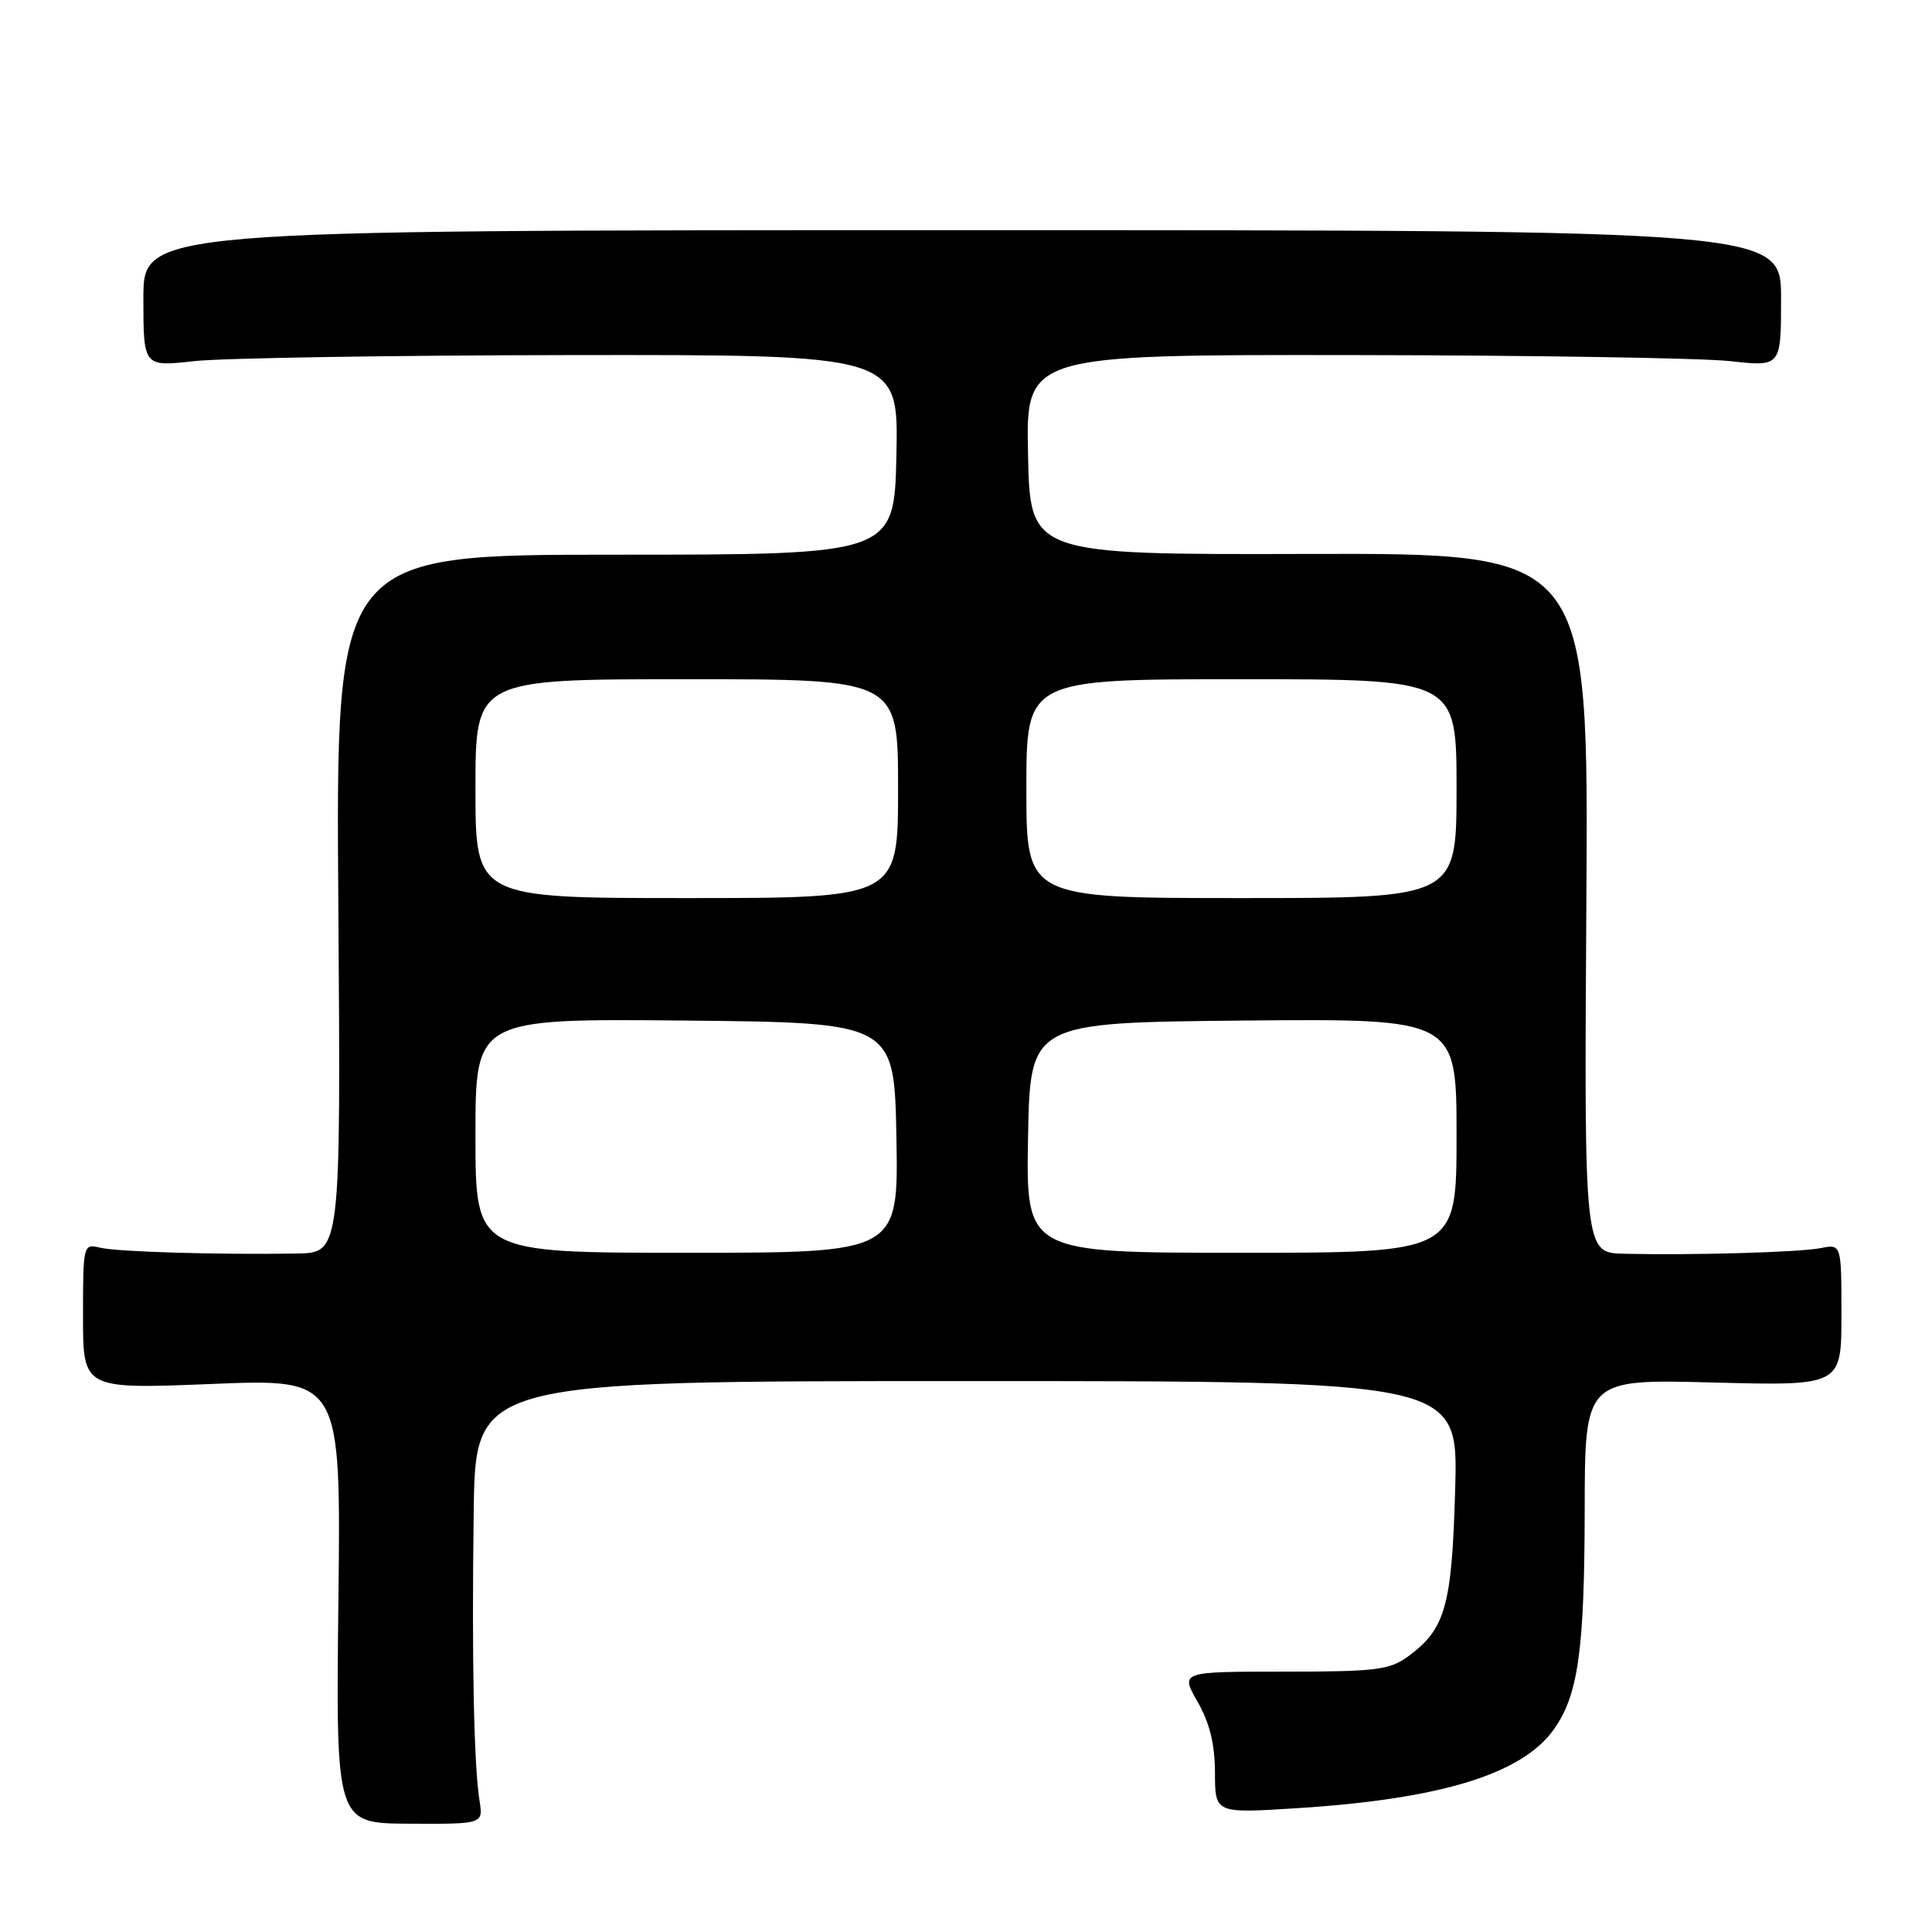 <?xml version="1.0" encoding="UTF-8" standalone="no"?>
<!DOCTYPE svg PUBLIC "-//W3C//DTD SVG 1.1//EN" "http://www.w3.org/Graphics/SVG/1.1/DTD/svg11.dtd" >
<svg xmlns="http://www.w3.org/2000/svg" xmlns:xlink="http://www.w3.org/1999/xlink" version="1.1" viewBox="0 0 256 256">
 <g >
 <path fill="currentColor"
d=" M 63.54 238.60 C 62.79 233.97 62.50 219.60 62.77 200.25 C 63.00 183.00 63.00 183.00 128.11 183.00 C 193.22 183.00 193.22 183.00 192.82 197.25 C 192.39 212.75 191.54 215.81 186.68 219.41 C 184.13 221.29 182.48 221.50 170.13 221.50 C 156.40 221.50 156.40 221.50 158.69 225.50 C 160.29 228.30 160.98 231.12 160.99 234.89 C 161.00 240.28 161.00 240.28 171.77 239.60 C 190.86 238.40 201.66 235.09 205.88 229.17 C 209.12 224.62 209.95 218.72 209.98 200.12 C 210.00 182.74 210.00 182.74 227.00 183.19 C 244.00 183.63 244.00 183.63 244.00 174.23 C 244.00 164.84 244.00 164.84 241.25 165.38 C 238.37 165.94 224.28 166.34 215.20 166.13 C 209.91 166.00 209.91 166.00 210.20 119.65 C 210.50 73.31 210.50 73.31 173.50 73.40 C 136.50 73.50 136.50 73.50 136.22 60.25 C 135.94 47.00 135.94 47.00 179.22 47.05 C 203.02 47.08 225.54 47.44 229.25 47.85 C 236.00 48.60 236.00 48.60 236.00 39.55 C 236.00 30.50 236.00 30.50 127.50 30.50 C 19.00 30.50 19.00 30.50 19.00 39.55 C 19.00 48.60 19.00 48.60 25.75 47.85 C 29.46 47.44 51.98 47.08 75.78 47.05 C 119.06 47.00 119.06 47.00 118.78 60.25 C 118.50 73.50 118.50 73.50 81.50 73.50 C 44.50 73.50 44.50 73.50 44.83 119.75 C 45.16 166.00 45.16 166.00 39.33 166.10 C 28.87 166.27 15.55 165.88 13.25 165.32 C 11.03 164.79 11.00 164.93 11.00 174.43 C 11.00 184.07 11.00 184.07 28.09 183.38 C 45.18 182.69 45.18 182.69 44.84 212.15 C 44.50 241.61 44.50 241.61 54.27 241.65 C 64.03 241.70 64.03 241.70 63.54 238.60 Z  M 63.00 150.48 C 63.00 134.97 63.00 134.97 90.75 135.23 C 118.50 135.50 118.50 135.50 118.78 150.75 C 119.05 166.00 119.05 166.00 91.03 166.00 C 63.00 166.00 63.00 166.00 63.00 150.48 Z  M 136.22 150.75 C 136.50 135.50 136.50 135.50 164.75 135.23 C 193.00 134.97 193.00 134.97 193.00 150.48 C 193.00 166.00 193.00 166.00 164.47 166.00 C 135.95 166.00 135.95 166.00 136.22 150.75 Z  M 63.00 104.50 C 63.00 90.00 63.00 90.00 91.00 90.00 C 119.00 90.00 119.00 90.00 119.00 104.50 C 119.00 119.00 119.00 119.00 91.00 119.00 C 63.00 119.00 63.00 119.00 63.00 104.50 Z  M 136.00 104.50 C 136.00 90.00 136.00 90.00 164.50 90.00 C 193.00 90.00 193.00 90.00 193.00 104.50 C 193.00 119.00 193.00 119.00 164.50 119.00 C 136.00 119.00 136.00 119.00 136.00 104.50 Z "/>
</g>
</svg>